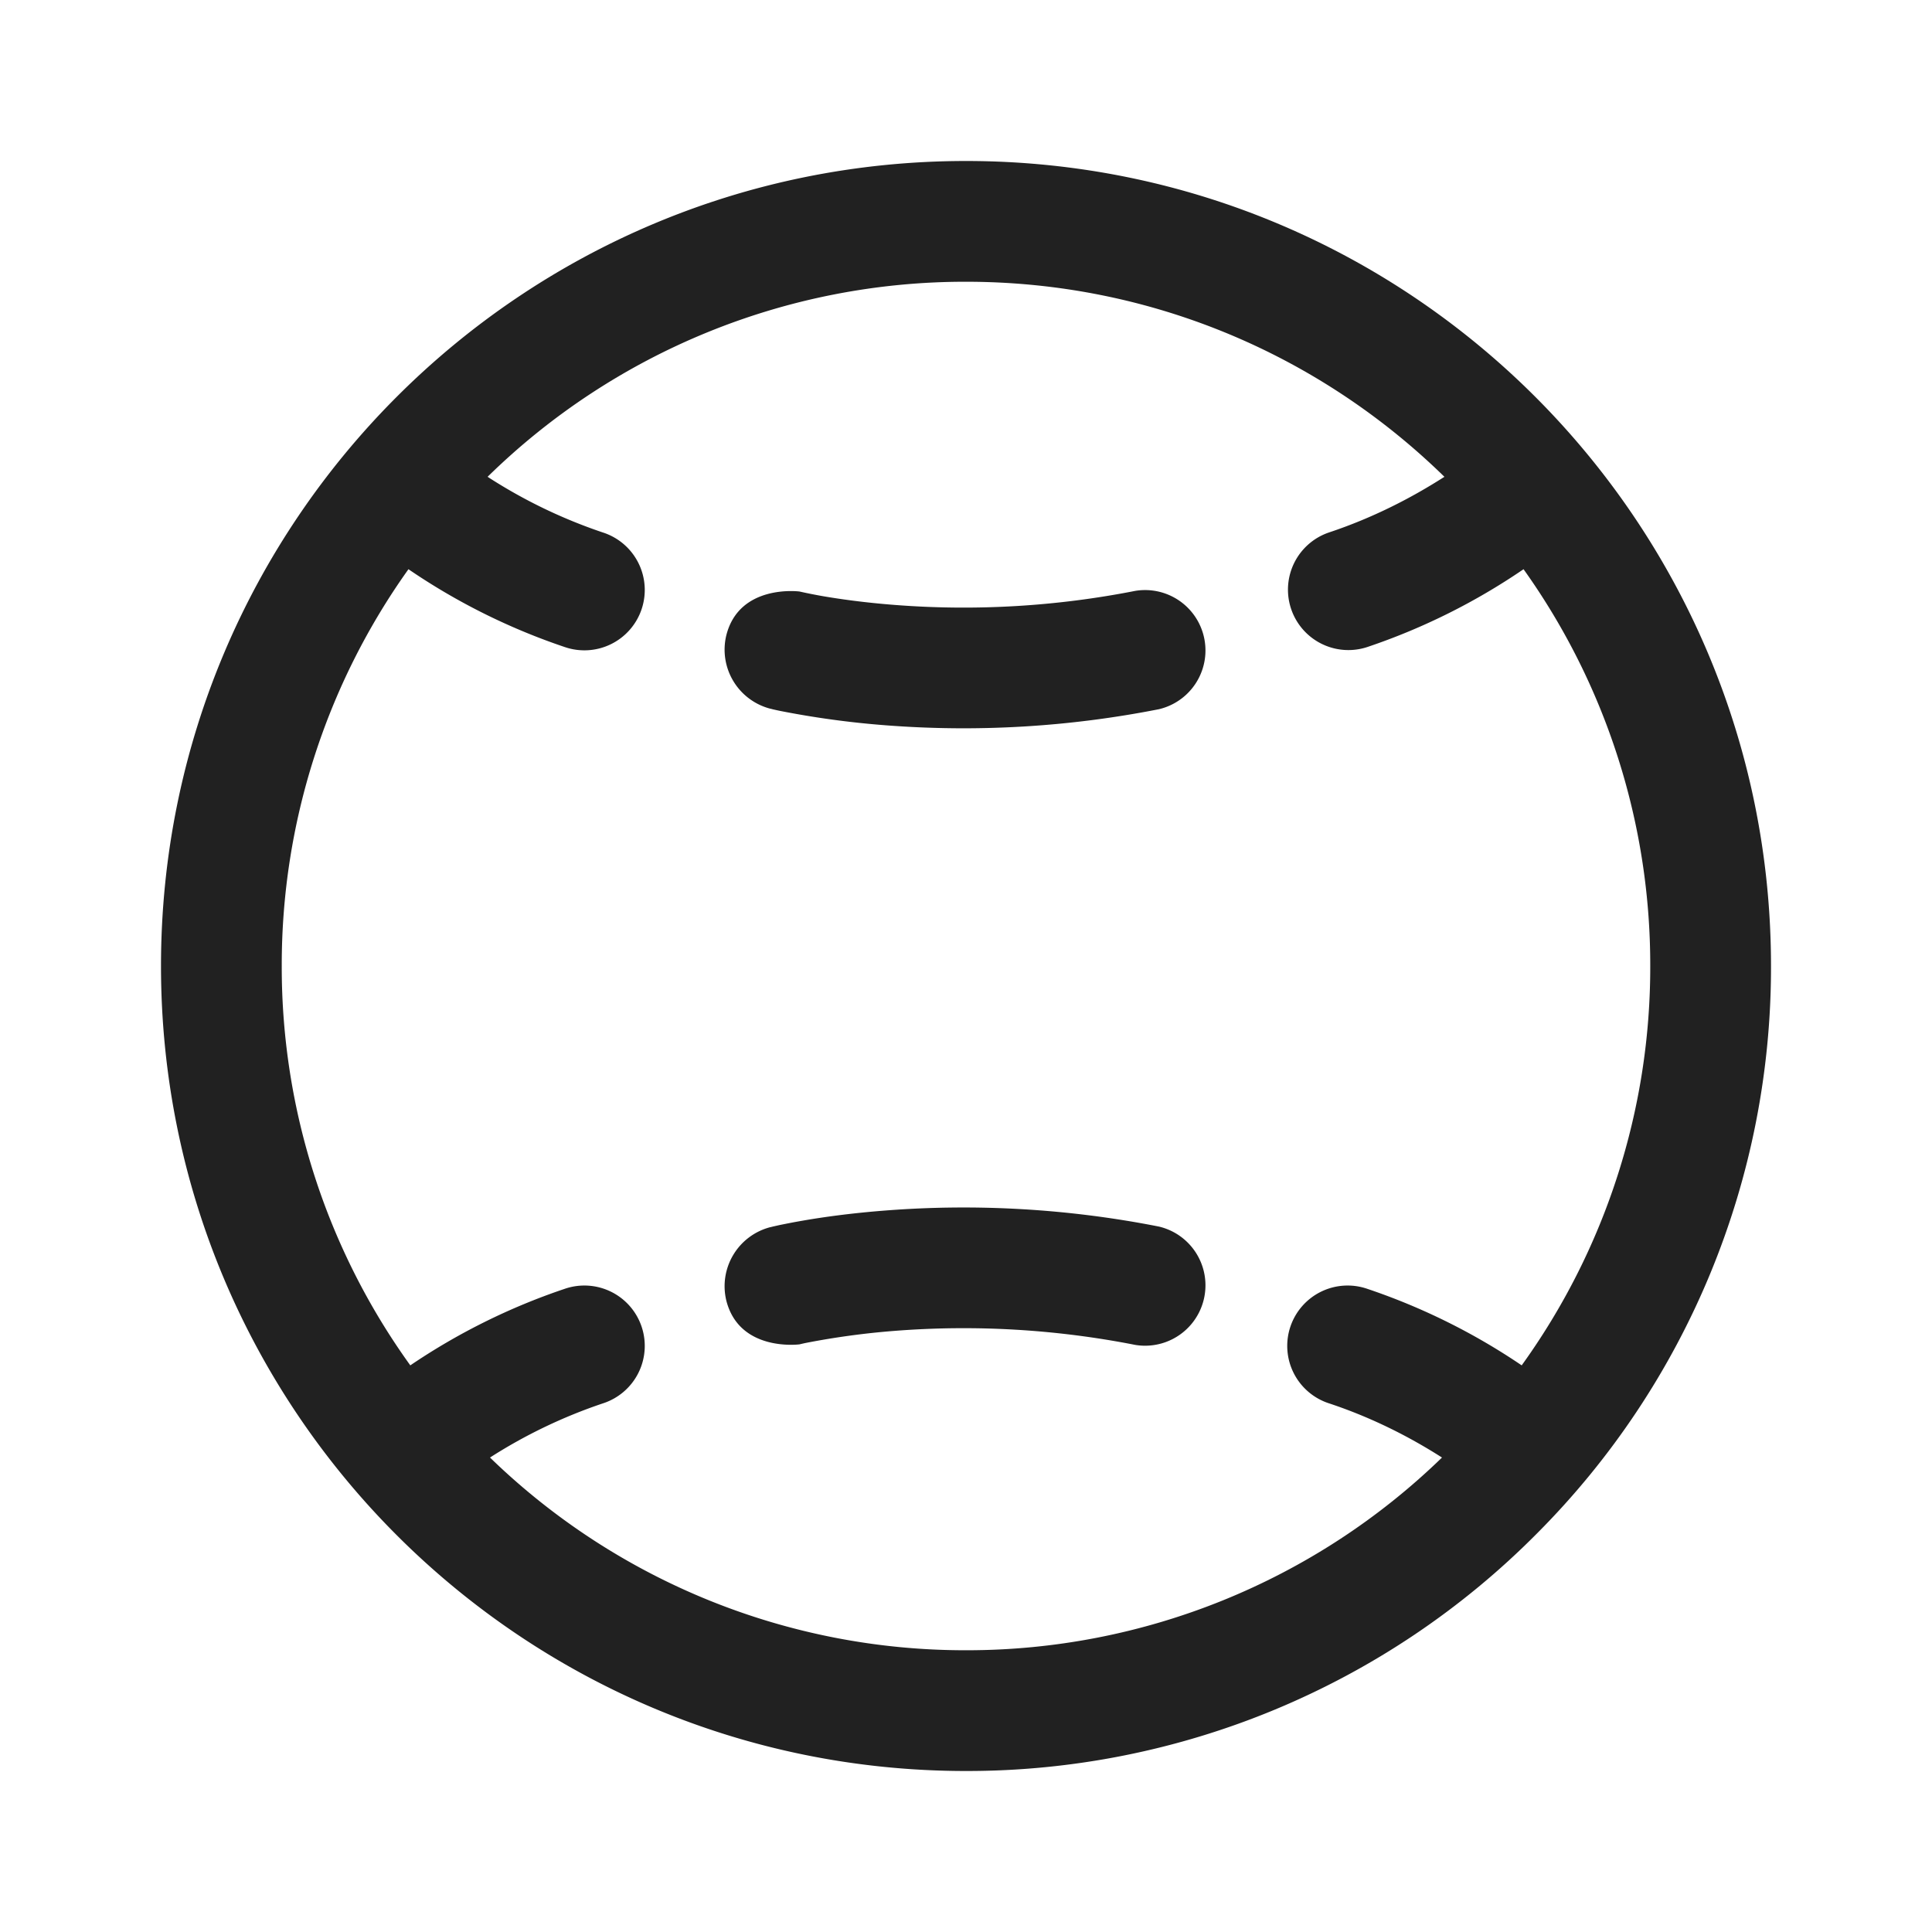 <svg viewBox="0 0 24 24" fill="none" xmlns="http://www.w3.org/2000/svg" height="1em" width="1em">
  <path d="M9.932 16.7s-.748.099-.91-.546a.758.758 0 0 1 .548-.91h.003l.007-.002.024-.006.08-.018c.07-.014.167-.034.29-.055.247-.043.599-.093 1.031-.126a12.54 12.54 0 0 1 3.392.2.75.75 0 0 1-.294 1.47 11.037 11.037 0 0 0-2.983-.175 9.66 9.66 0 0 0-1.123.153 5.18 5.18 0 0 0-.065.015Zm-.91-8.806c.161-.645.91-.546.91-.546a6.353 6.353 0 0 0 .297.059c.206.035.51.079.89.108a11.04 11.04 0 0 0 2.984-.175.75.75 0 0 1 .294 1.47 12.54 12.54 0 0 1-3.392.2 11.143 11.143 0 0 1-1.32-.18 4.577 4.577 0 0 1-.082-.018l-.023-.006-.007-.002H9.57a.758.758 0 0 1-.548-.91ZM12 22a9.969 9.969 0 0 0 7.094-2.952A9.955 9.955 0 0 0 22 12c0-5.523-4.477-10-10-10S2 6.477 2 12s4.477 10 10 10ZM5.074 7.071a7.916 7.916 0 0 0 1.939.966.75.75 0 1 0 .474-1.423 6.364 6.364 0 0 1-1.43-.691A8.472 8.472 0 0 1 12 3.5c2.313 0 4.41.924 5.943 2.423-.412.264-.89.51-1.43.69a.75.75 0 1 0 .474 1.424 7.916 7.916 0 0 0 1.939-.966A8.462 8.462 0 0 1 20.5 12a8.462 8.462 0 0 1-1.597 4.961 7.907 7.907 0 0 0-1.916-.95.75.75 0 1 0-.474 1.423c.527.175.996.414 1.4.672A8.472 8.472 0 0 1 12 20.5a8.472 8.472 0 0 1-5.913-2.394 6.35 6.35 0 0 1 1.4-.672.75.75 0 1 0-.474-1.423 7.91 7.91 0 0 0-1.916.95A8.461 8.461 0 0 1 3.5 12a8.46 8.46 0 0 1 1.574-4.929Z" fill="#212121"/>
</svg>
